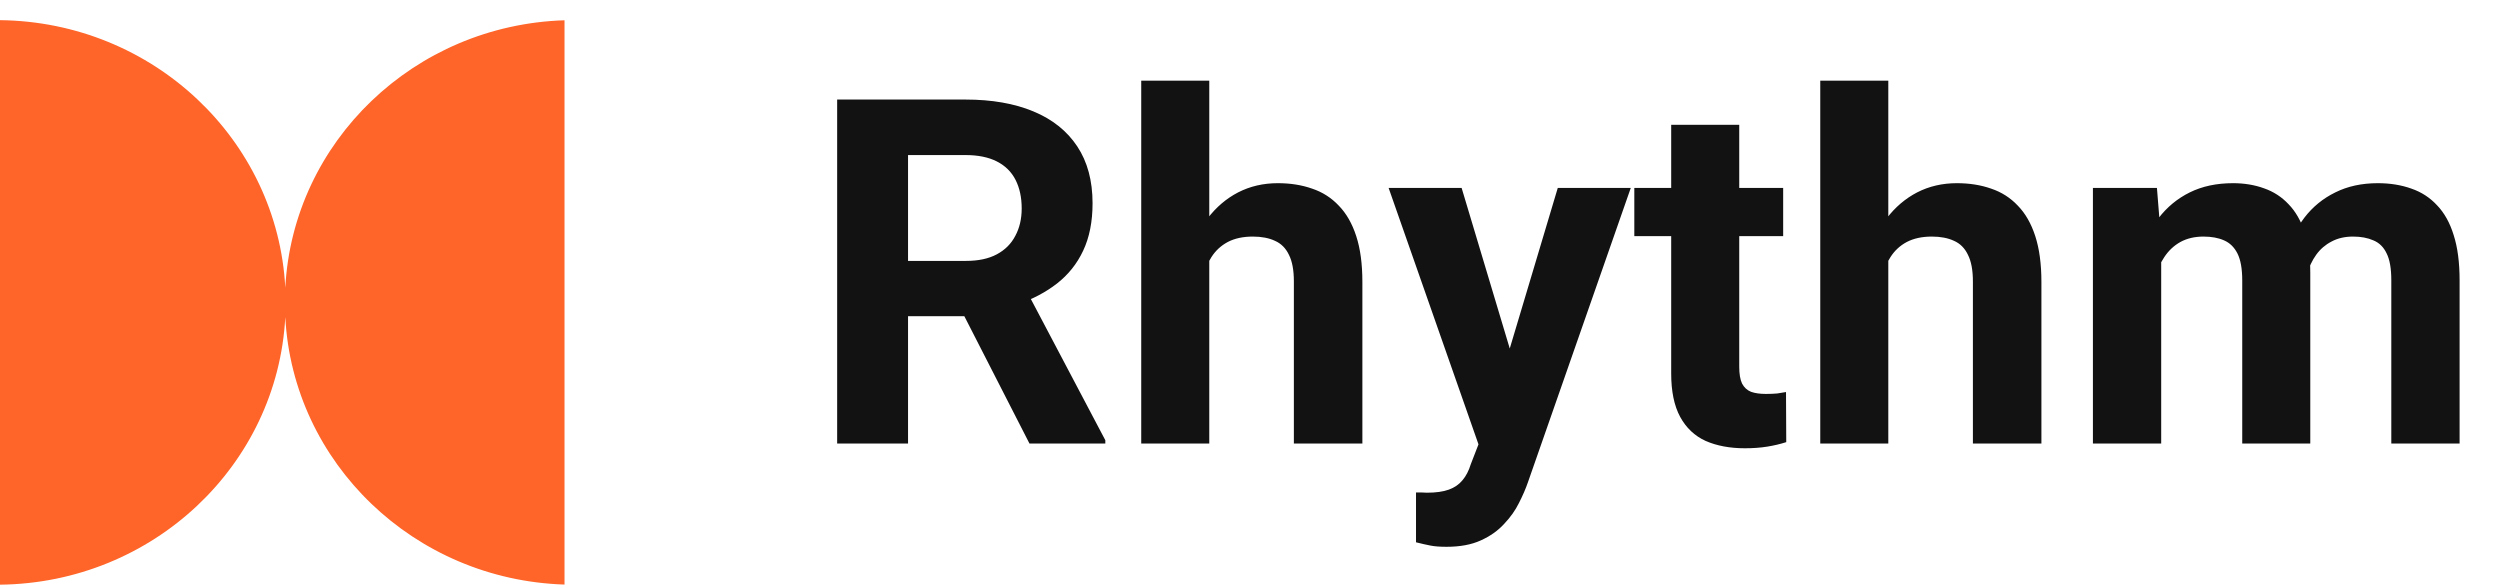 <svg width="124" height="29" viewBox="0 0 124 29" fill="none" xmlns="http://www.w3.org/2000/svg">
<path d="M41.523 4.938H47.887C49.191 4.938 50.312 5.133 51.25 5.523C52.195 5.914 52.922 6.492 53.43 7.258C53.938 8.023 54.191 8.965 54.191 10.082C54.191 10.996 54.035 11.781 53.723 12.438C53.418 13.086 52.984 13.629 52.422 14.066C51.867 14.496 51.215 14.84 50.465 15.098L49.352 15.684H43.82L43.797 12.941H47.91C48.527 12.941 49.039 12.832 49.445 12.613C49.852 12.395 50.156 12.09 50.359 11.699C50.57 11.309 50.676 10.855 50.676 10.34C50.676 9.793 50.574 9.32 50.371 8.922C50.168 8.523 49.859 8.219 49.445 8.008C49.031 7.797 48.512 7.691 47.887 7.691H45.039V22H41.523V4.938ZM51.062 22L47.172 14.395L50.887 14.371L54.824 21.836V22H51.062ZM59.98 4V22H56.605V4H59.98ZM59.5 15.215H58.574C58.582 14.332 58.699 13.52 58.926 12.777C59.152 12.027 59.477 11.379 59.898 10.832C60.32 10.277 60.824 9.848 61.41 9.543C62.004 9.238 62.66 9.086 63.379 9.086C64.004 9.086 64.57 9.176 65.078 9.355C65.594 9.527 66.035 9.809 66.402 10.199C66.777 10.582 67.066 11.086 67.269 11.711C67.473 12.336 67.574 13.094 67.574 13.984V22H64.176V13.961C64.176 13.398 64.094 12.957 63.93 12.637C63.773 12.309 63.543 12.078 63.238 11.945C62.941 11.805 62.574 11.734 62.137 11.734C61.652 11.734 61.238 11.824 60.895 12.004C60.559 12.184 60.289 12.434 60.086 12.754C59.883 13.066 59.734 13.434 59.641 13.855C59.547 14.277 59.5 14.73 59.5 15.215ZM73.902 20.57L77.266 9.32H80.887L75.789 23.91C75.68 24.23 75.531 24.574 75.344 24.941C75.164 25.309 74.918 25.656 74.606 25.984C74.301 26.32 73.914 26.594 73.445 26.805C72.984 27.016 72.418 27.121 71.746 27.121C71.426 27.121 71.164 27.102 70.961 27.062C70.758 27.023 70.516 26.969 70.234 26.898V24.426C70.32 24.426 70.41 24.426 70.504 24.426C70.598 24.434 70.688 24.438 70.773 24.438C71.219 24.438 71.582 24.387 71.863 24.285C72.144 24.184 72.371 24.027 72.543 23.816C72.715 23.613 72.852 23.348 72.953 23.02L73.902 20.57ZM72.496 9.32L75.25 18.508L75.731 22.082L73.434 22.328L68.875 9.32H72.496ZM88.445 9.32V11.711H81.062V9.32H88.445ZM82.891 6.191H86.266V18.18C86.266 18.547 86.312 18.828 86.406 19.023C86.508 19.219 86.656 19.355 86.852 19.434C87.047 19.504 87.293 19.539 87.59 19.539C87.801 19.539 87.988 19.531 88.152 19.516C88.324 19.492 88.469 19.469 88.586 19.445L88.598 21.93C88.309 22.023 87.996 22.098 87.66 22.152C87.324 22.207 86.953 22.234 86.547 22.234C85.805 22.234 85.156 22.113 84.602 21.871C84.055 21.621 83.633 21.223 83.336 20.676C83.039 20.129 82.891 19.41 82.891 18.52V6.191ZM93.66 4V22H90.285V4H93.66ZM93.18 15.215H92.254C92.262 14.332 92.379 13.52 92.606 12.777C92.832 12.027 93.156 11.379 93.578 10.832C94 10.277 94.504 9.848 95.09 9.543C95.684 9.238 96.34 9.086 97.059 9.086C97.684 9.086 98.25 9.176 98.758 9.355C99.273 9.527 99.715 9.809 100.082 10.199C100.457 10.582 100.746 11.086 100.949 11.711C101.152 12.336 101.254 13.094 101.254 13.984V22H97.856V13.961C97.856 13.398 97.773 12.957 97.609 12.637C97.453 12.309 97.223 12.078 96.918 11.945C96.621 11.805 96.254 11.734 95.816 11.734C95.332 11.734 94.918 11.824 94.574 12.004C94.238 12.184 93.969 12.434 93.766 12.754C93.562 13.066 93.414 13.434 93.32 13.855C93.227 14.277 93.18 14.73 93.18 15.215ZM107.195 11.945V22H103.809V9.32H106.984L107.195 11.945ZM106.727 15.215H105.789C105.789 14.332 105.895 13.52 106.105 12.777C106.324 12.027 106.641 11.379 107.055 10.832C107.477 10.277 107.996 9.848 108.613 9.543C109.23 9.238 109.945 9.086 110.758 9.086C111.32 9.086 111.836 9.172 112.305 9.344C112.773 9.508 113.176 9.77 113.512 10.129C113.855 10.48 114.121 10.941 114.309 11.512C114.496 12.074 114.59 12.75 114.59 13.539V22H111.215V13.914C111.215 13.336 111.137 12.891 110.98 12.578C110.824 12.266 110.602 12.047 110.312 11.922C110.031 11.797 109.691 11.734 109.293 11.734C108.855 11.734 108.473 11.824 108.145 12.004C107.824 12.184 107.559 12.434 107.348 12.754C107.137 13.066 106.98 13.434 106.879 13.855C106.777 14.277 106.727 14.73 106.727 15.215ZM114.273 14.828L113.066 14.98C113.066 14.152 113.168 13.383 113.371 12.672C113.582 11.961 113.891 11.336 114.297 10.797C114.711 10.258 115.223 9.84 115.832 9.543C116.441 9.238 117.145 9.086 117.941 9.086C118.551 9.086 119.105 9.176 119.605 9.355C120.105 9.527 120.531 9.805 120.883 10.188C121.242 10.562 121.516 11.055 121.703 11.664C121.898 12.273 121.996 13.02 121.996 13.902V22H118.609V13.902C118.609 13.316 118.531 12.871 118.375 12.566C118.227 12.254 118.008 12.039 117.719 11.922C117.438 11.797 117.102 11.734 116.711 11.734C116.305 11.734 115.949 11.816 115.645 11.98C115.34 12.137 115.086 12.355 114.883 12.637C114.68 12.918 114.527 13.246 114.426 13.621C114.324 13.988 114.273 14.391 114.273 14.828Z" fill="#121212"/>
<path fill-rule="evenodd" clip-rule="evenodd" d="M14.15 15.726C13.766 23.067 7.592 28.915 0 29V1C7.592 1.085 13.766 6.933 14.15 14.274C14.529 7.03 20.546 1.24 28 1.006V28.994C20.546 28.76 14.529 22.97 14.15 15.726Z" fill="#FF6428"/>
</svg>
